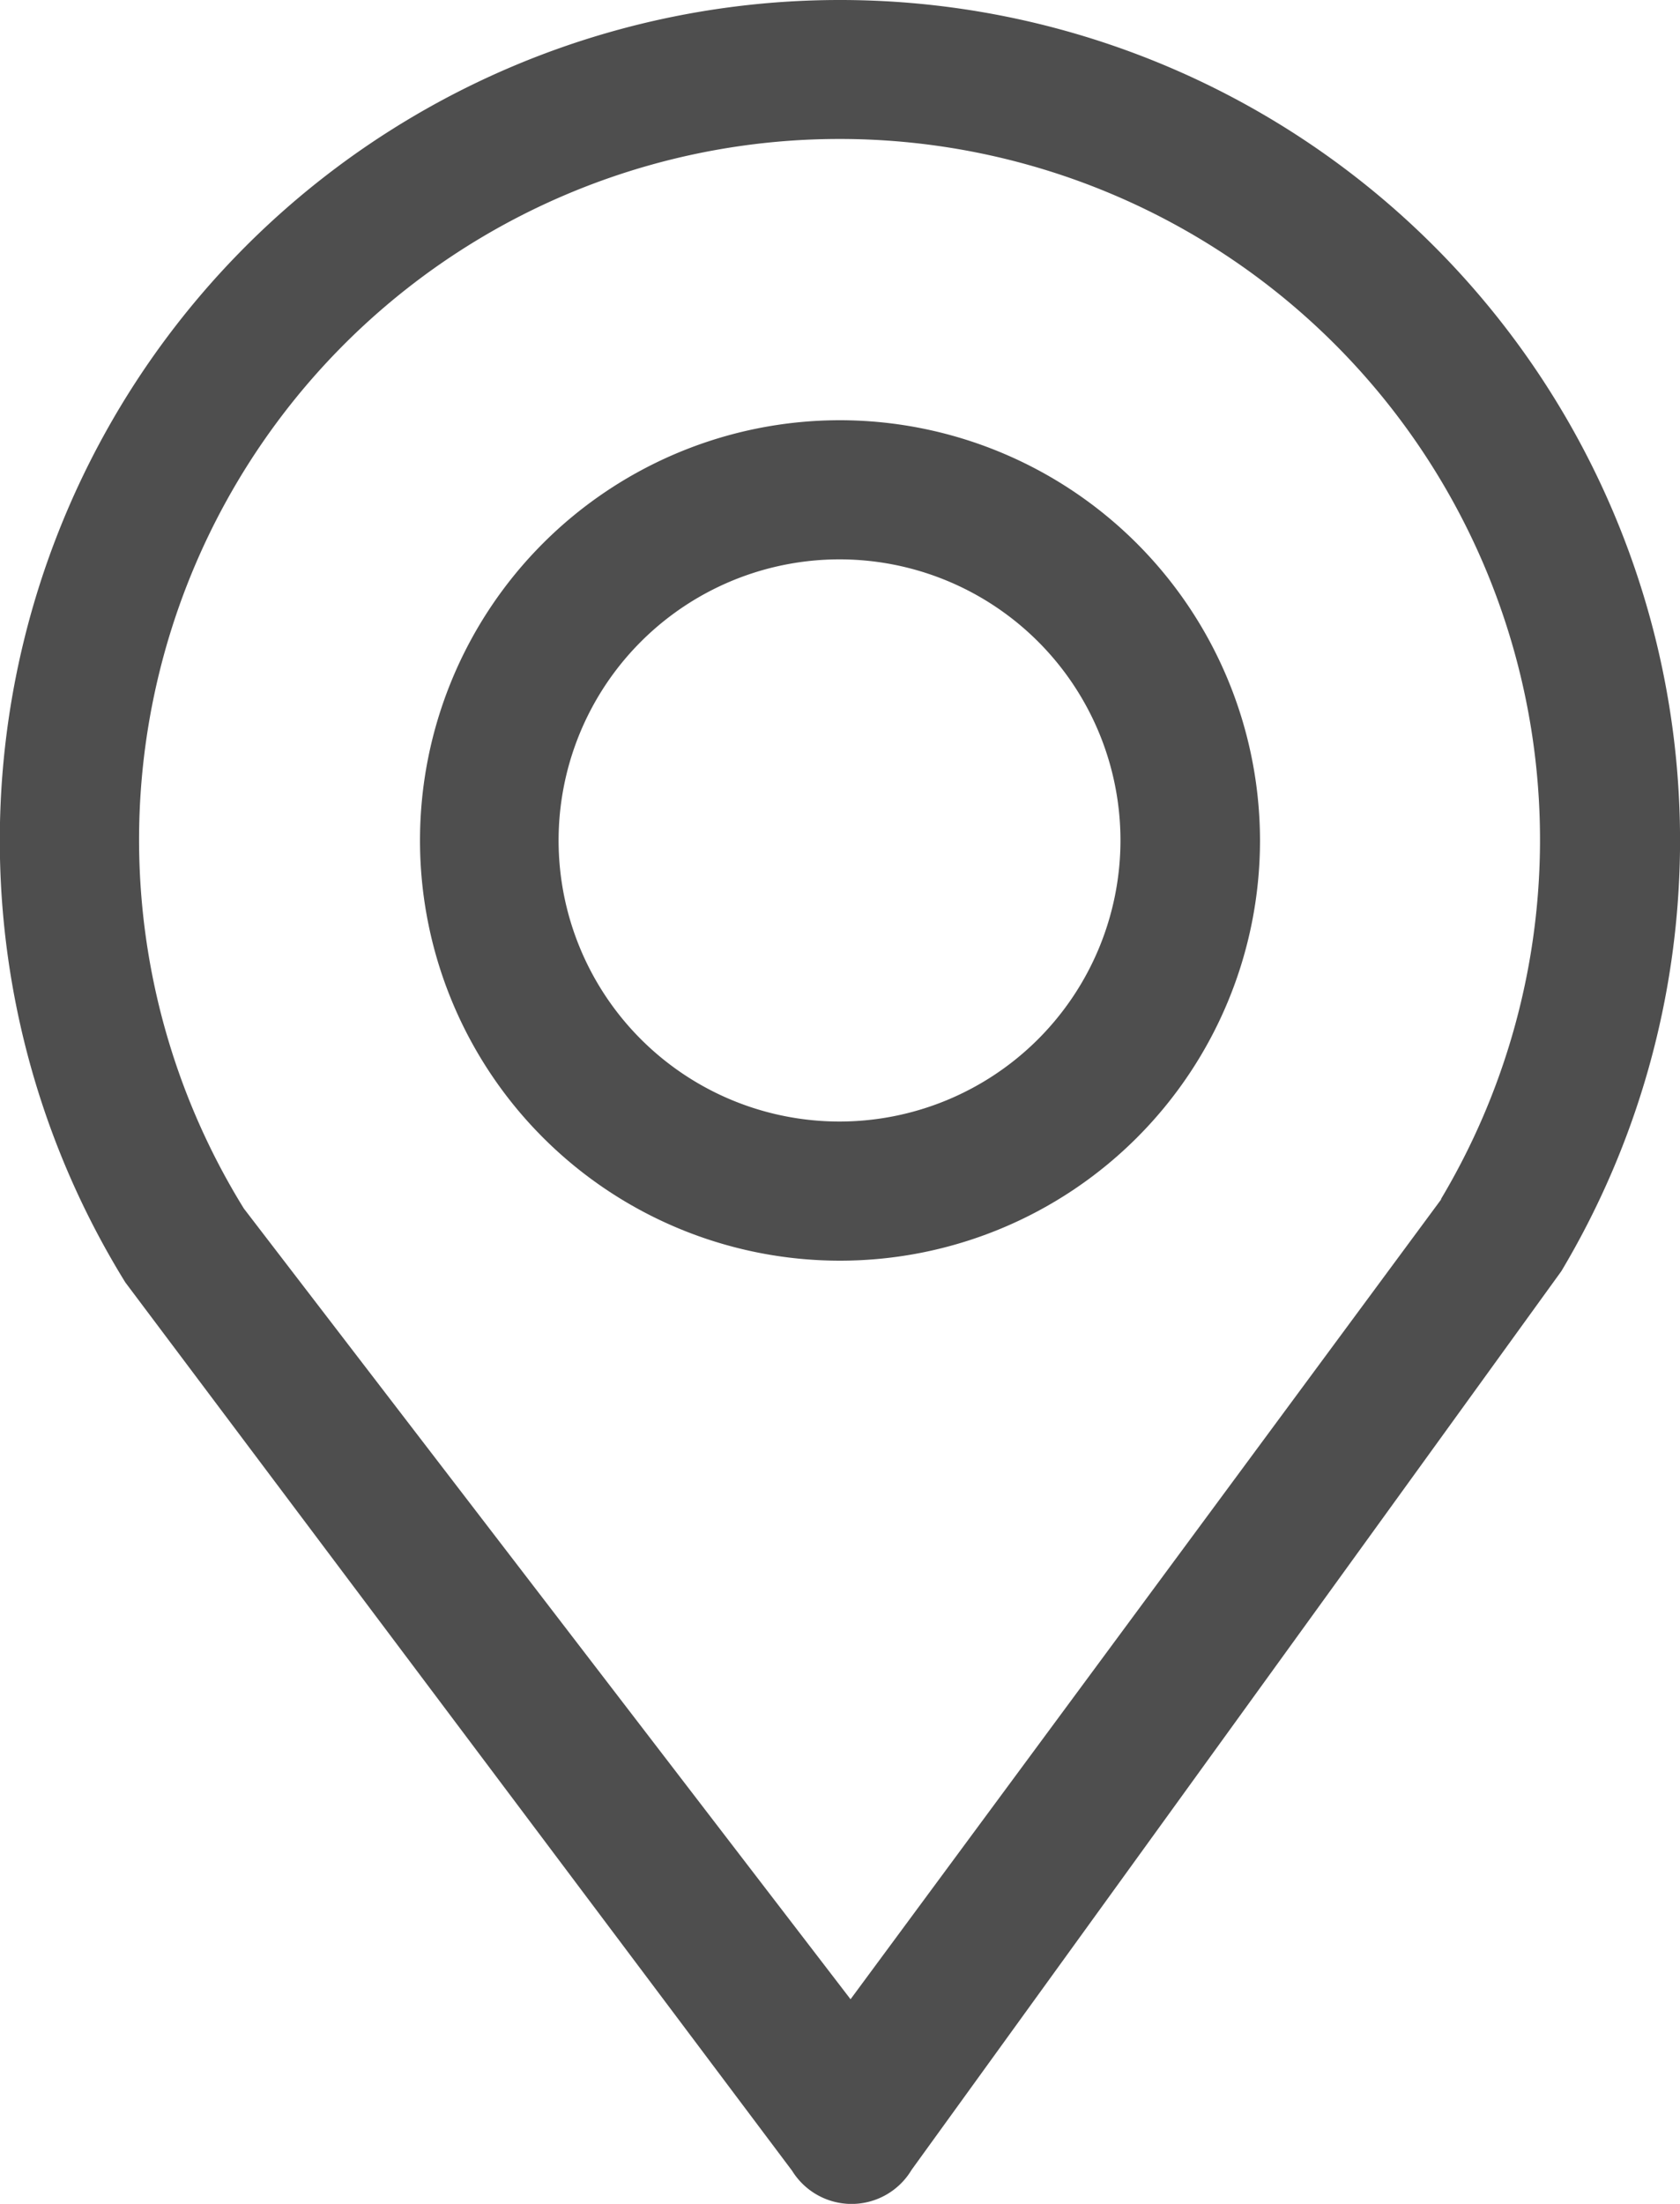 <svg xmlns="http://www.w3.org/2000/svg" width="18" height="23.6" viewBox="0 0 18 23.6"><path d="M85,0a9,9,0,0,0-7.657,13.733l7.144,9.513a.75.75,0,0,0,.637.355h.006a.75.75,0,0,0,.637-.365l6.962-9.624A9,9,0,0,0,85,0Zm6.443,12.841-6.33,8.568-6.5-8.467a7.505,7.505,0,1,1,12.825-.1Z" transform="translate(-76)" fill="#4e4e4e"/><g transform="translate(4.5 4.5)"><path d="M170.5,90a4.5,4.5,0,1,0,4.5,4.5A4.505,4.505,0,0,0,170.5,90Zm0,7.51a3.01,3.01,0,1,1,3.005-3.01A3.012,3.012,0,0,1,170.5,97.51Z" transform="translate(-166 -90)" fill="#4e4e4e"/></g></svg>